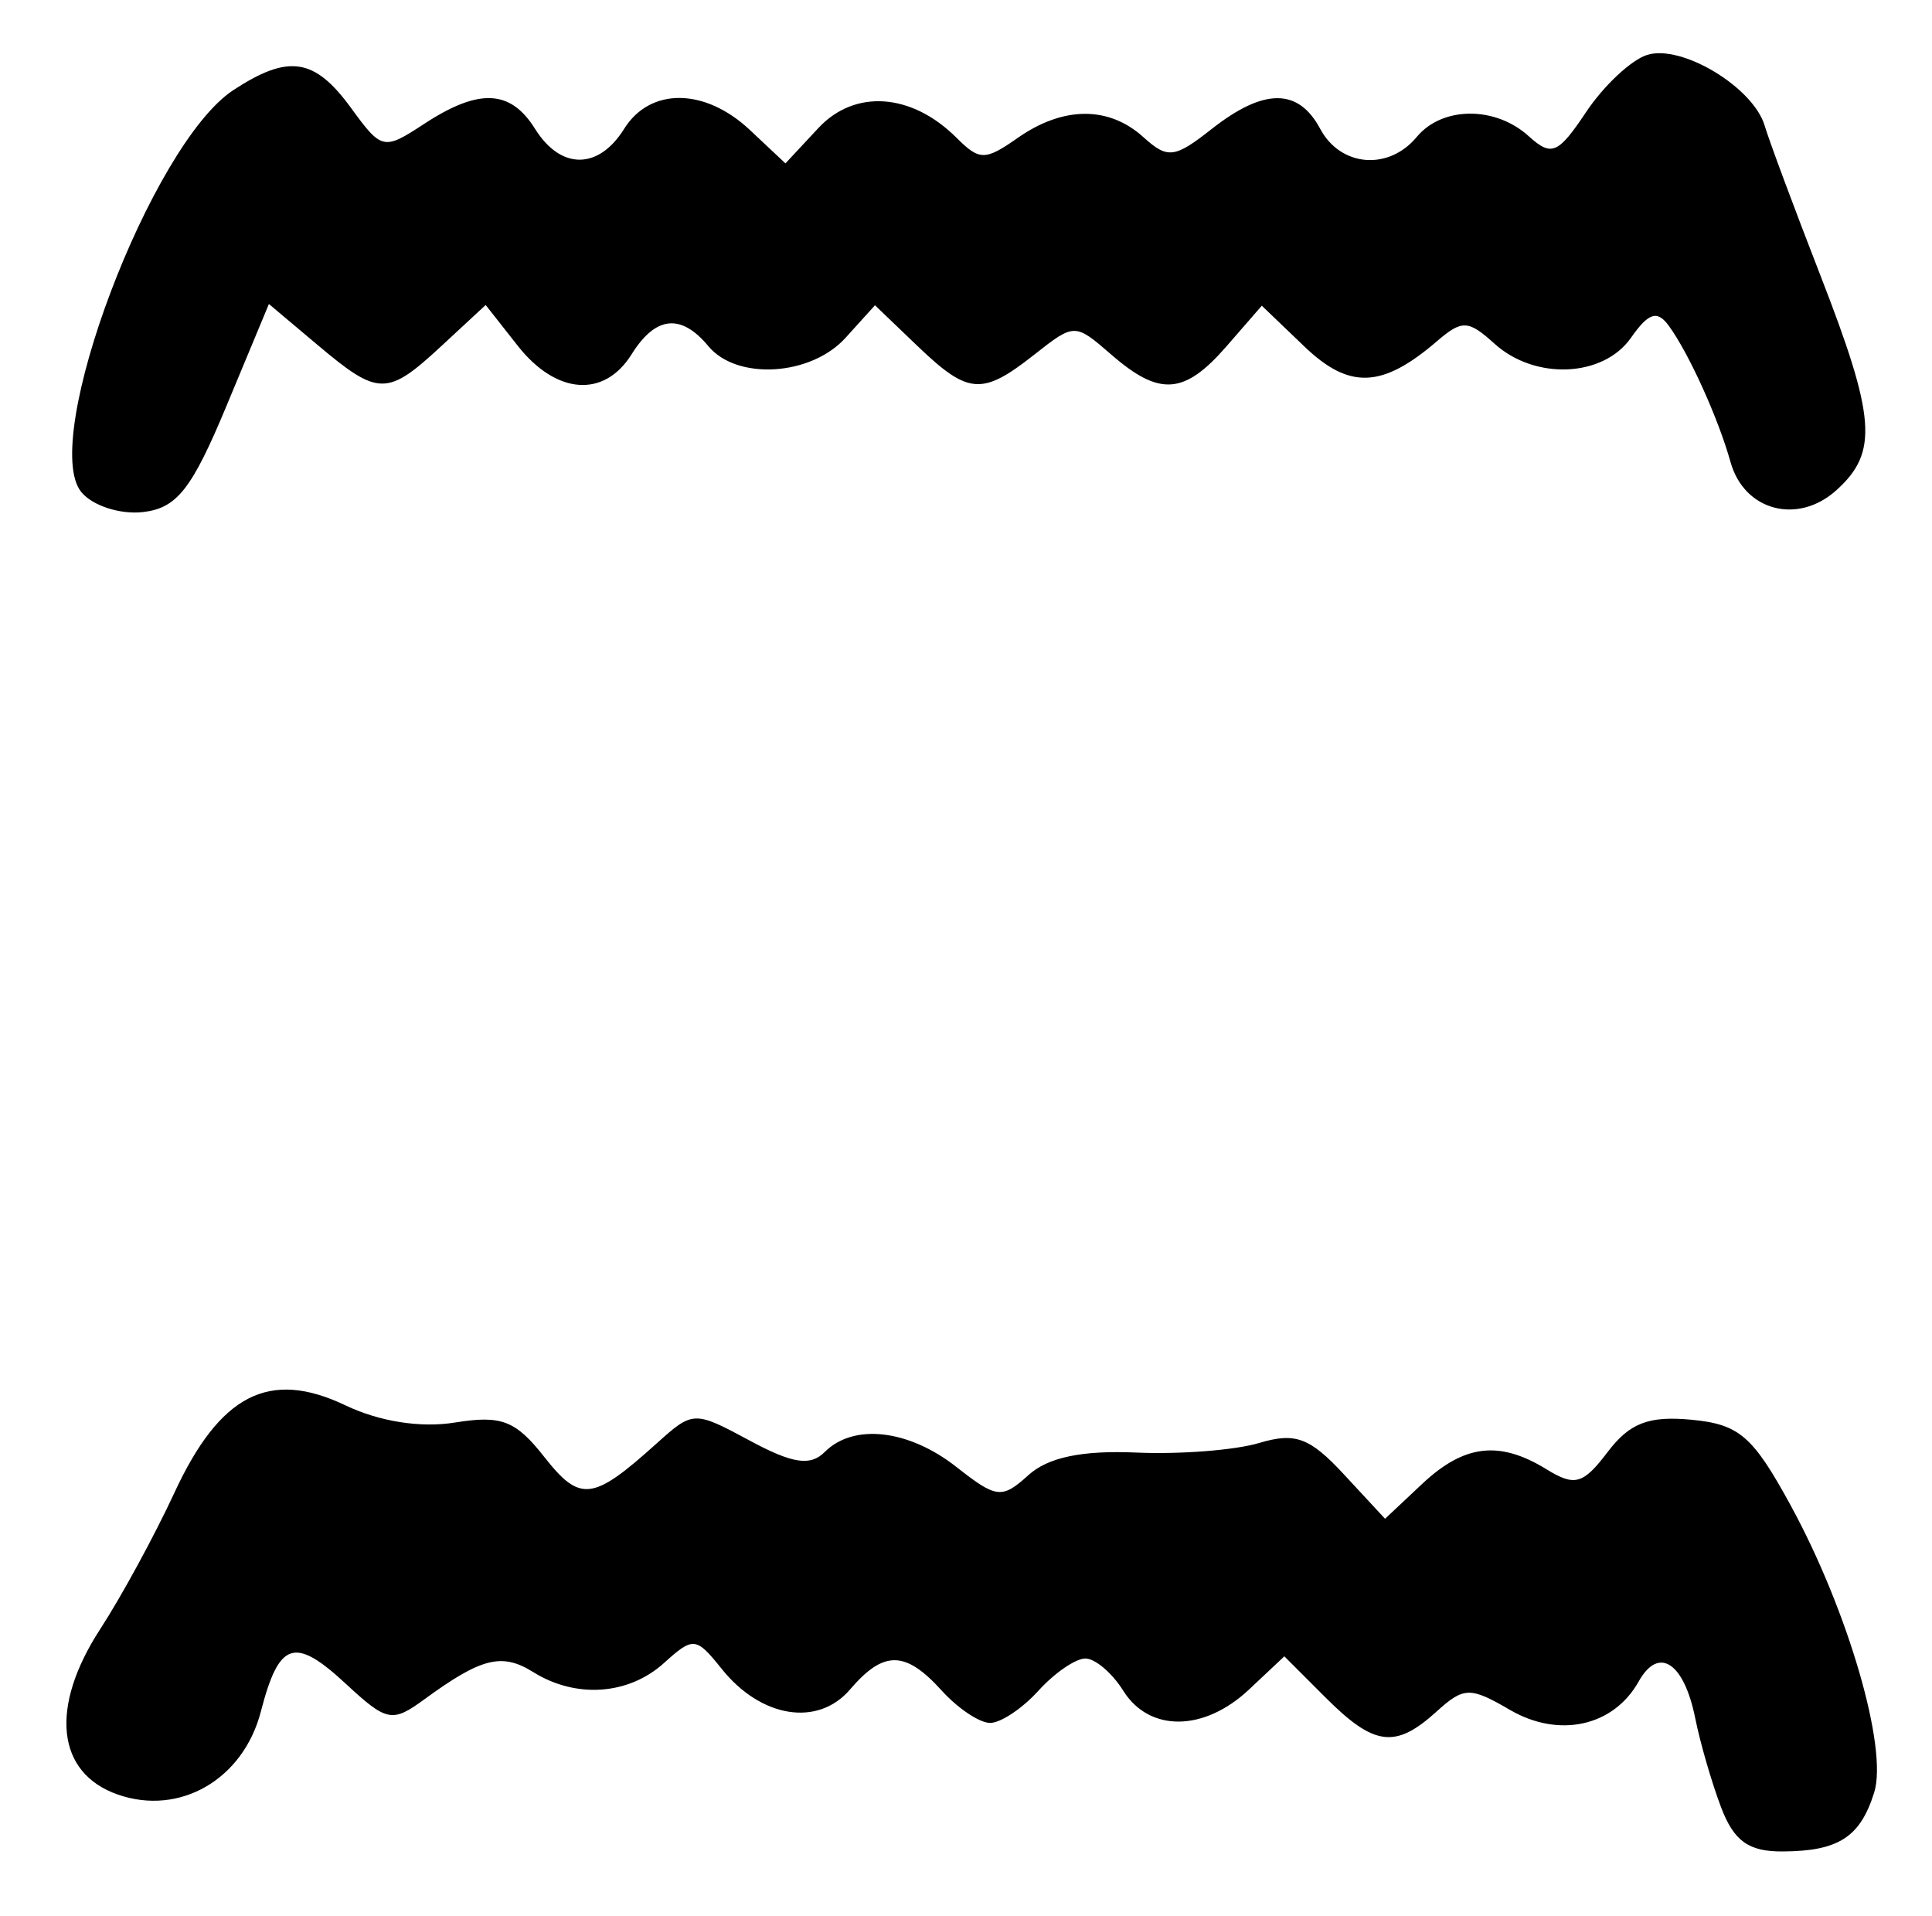 <?xml version="1.0" encoding="UTF-8" standalone="no"?>
<!-- Created with Inkscape (http://www.inkscape.org/) -->

<svg
   version="1.1"
   id="svg12"
   width="160"
   height="158.667"
   viewBox="0 0 160 158.667"
   xmlns="http://www.w3.org/2000/svg"
   xmlns:svg="http://www.w3.org/2000/svg">
  <defs
     id="defs16" />
  <g
     id="g18">
    <path
       style="fill:#000000;stroke-width:1.333"
       d="m 142.537,149.667 c -0.769,-2.017 -1.731,-5.329 -2.139,-7.361 -0.934,-4.653 -3.033,-6.03 -4.687,-3.074 -2.084,3.723 -6.596,4.722 -10.657,2.36 -3.316,-1.929 -3.818,-1.917 -6.105,0.154 -3.391,3.069 -5.147,2.845 -9.161,-1.168 l -3.424,-3.424 -2.935,2.757 c -3.719,3.493 -8.256,3.533 -10.406,0.09 -0.916,-1.467 -2.328,-2.667 -3.138,-2.667 -0.81,0 -2.559,1.2 -3.886,2.667 -1.327,1.467 -3.127,2.667 -4,2.667 -0.873,0 -2.673,-1.2 -4,-2.667 -3.021,-3.338 -4.812,-3.362 -7.606,-0.099 -2.663,3.11 -7.375,2.352 -10.626,-1.71 -2.121,-2.65 -2.357,-2.675 -4.772,-0.49 -2.94,2.661 -7.3,2.965 -10.839,0.755 -2.591,-1.618 -4.29,-1.192 -9.016,2.26 -2.663,1.945 -3.106,1.857 -6.501,-1.29 -4.252,-3.94 -5.528,-3.523 -7.037,2.302 -1.455,5.615 -6.714,8.665 -11.847,6.87 -5.093,-1.781 -5.667,-7.228 -1.447,-13.715 1.747,-2.686 4.504,-7.751 6.126,-11.257 3.779,-8.167 7.869,-10.262 14.169,-7.258 2.836,1.353 6.24,1.885 9.091,1.423 3.828,-0.621 5.008,-0.166 7.377,2.846 2.975,3.782 4.012,3.658 9.309,-1.113 3.01,-2.712 3.105,-2.715 7.704,-0.238 3.56,1.917 5.023,2.139 6.219,0.944 2.391,-2.391 6.949,-1.868 10.915,1.251 3.308,2.602 3.758,2.652 5.956,0.663 1.628,-1.473 4.446,-2.061 8.935,-1.864 3.607,0.159 8.182,-0.198 10.167,-0.793 2.994,-0.897 4.191,-0.454 7.019,2.597 l 3.409,3.678 3.067,-2.882 c 3.488,-3.277 6.398,-3.62 10.306,-1.215 2.341,1.441 3.027,1.247 5.065,-1.436 1.823,-2.4 3.396,-3.004 6.941,-2.667 3.956,0.377 5.081,1.349 8.218,7.103 4.746,8.703 8.058,20.084 6.914,23.753 -1.156,3.707 -2.955,4.868 -7.582,4.893 -2.818,0.016 -4.033,-0.854 -5.097,-3.646 z M 6.746,40.762 C 3.225,36.52 12.519,11.921 19.327,7.46 c 4.563,-2.99 6.725,-2.664 9.734,1.466 2.549,3.499 2.707,3.533 6.064,1.333 4.531,-2.969 7.148,-2.852 9.184,0.408 2.128,3.408 5.253,3.408 7.381,0 2.151,-3.445 6.688,-3.402 10.414,0.098 l 2.943,2.765 2.729,-2.929 c 3.018,-3.24 7.731,-2.903 11.452,0.819 1.887,1.887 2.36,1.887 5.057,-0.002 3.759,-2.633 7.54,-2.656 10.404,-0.063 2.005,1.815 2.58,1.747 5.649,-0.667 4.328,-3.404 7.181,-3.411 8.995,-0.02 1.687,3.151 5.663,3.483 8,0.667 2.107,-2.538 6.494,-2.569 9.261,-0.065 1.898,1.718 2.434,1.492 4.772,-2.008 1.449,-2.168 3.713,-4.289 5.032,-4.712 2.847,-0.913 8.799,2.667 9.747,5.863 0.368,1.241 2.436,6.797 4.595,12.347 4.608,11.845 4.824,14.683 1.355,17.822 -3.203,2.899 -7.649,1.727 -8.778,-2.315 -1.013,-3.629 -3.464,-9.039 -5.117,-11.294 -0.96,-1.311 -1.671,-1.084 -3.131,1 -2.297,3.279 -7.946,3.524 -11.299,0.489 -2.177,-1.97 -2.689,-1.992 -4.772,-0.203 -4.532,3.892 -7.25,4.002 -10.968,0.44 l -3.533,-3.385 -2.907,3.344 c -3.506,4.032 -5.548,4.184 -9.553,0.71 -3.023,-2.622 -3.05,-2.622 -6.384,0 -4.331,3.407 -5.456,3.322 -9.683,-0.728 l -3.508,-3.361 -2.438,2.694 c -2.867,3.167 -8.995,3.542 -11.358,0.694 -2.266,-2.731 -4.374,-2.509 -6.357,0.667 -2.276,3.644 -6.247,3.347 -9.435,-0.706 l -2.653,-3.372 -3.639,3.372 c -4.52,4.189 -5.23,4.186 -10.255,-0.041 l -4.057,-3.414 -3.503,8.414 C 15.891,40.498 14.656,42.072 11.852,42.401 9.974,42.621 7.677,41.884 6.746,40.762 Z"
       id="path636" />
  </g>
</svg>
